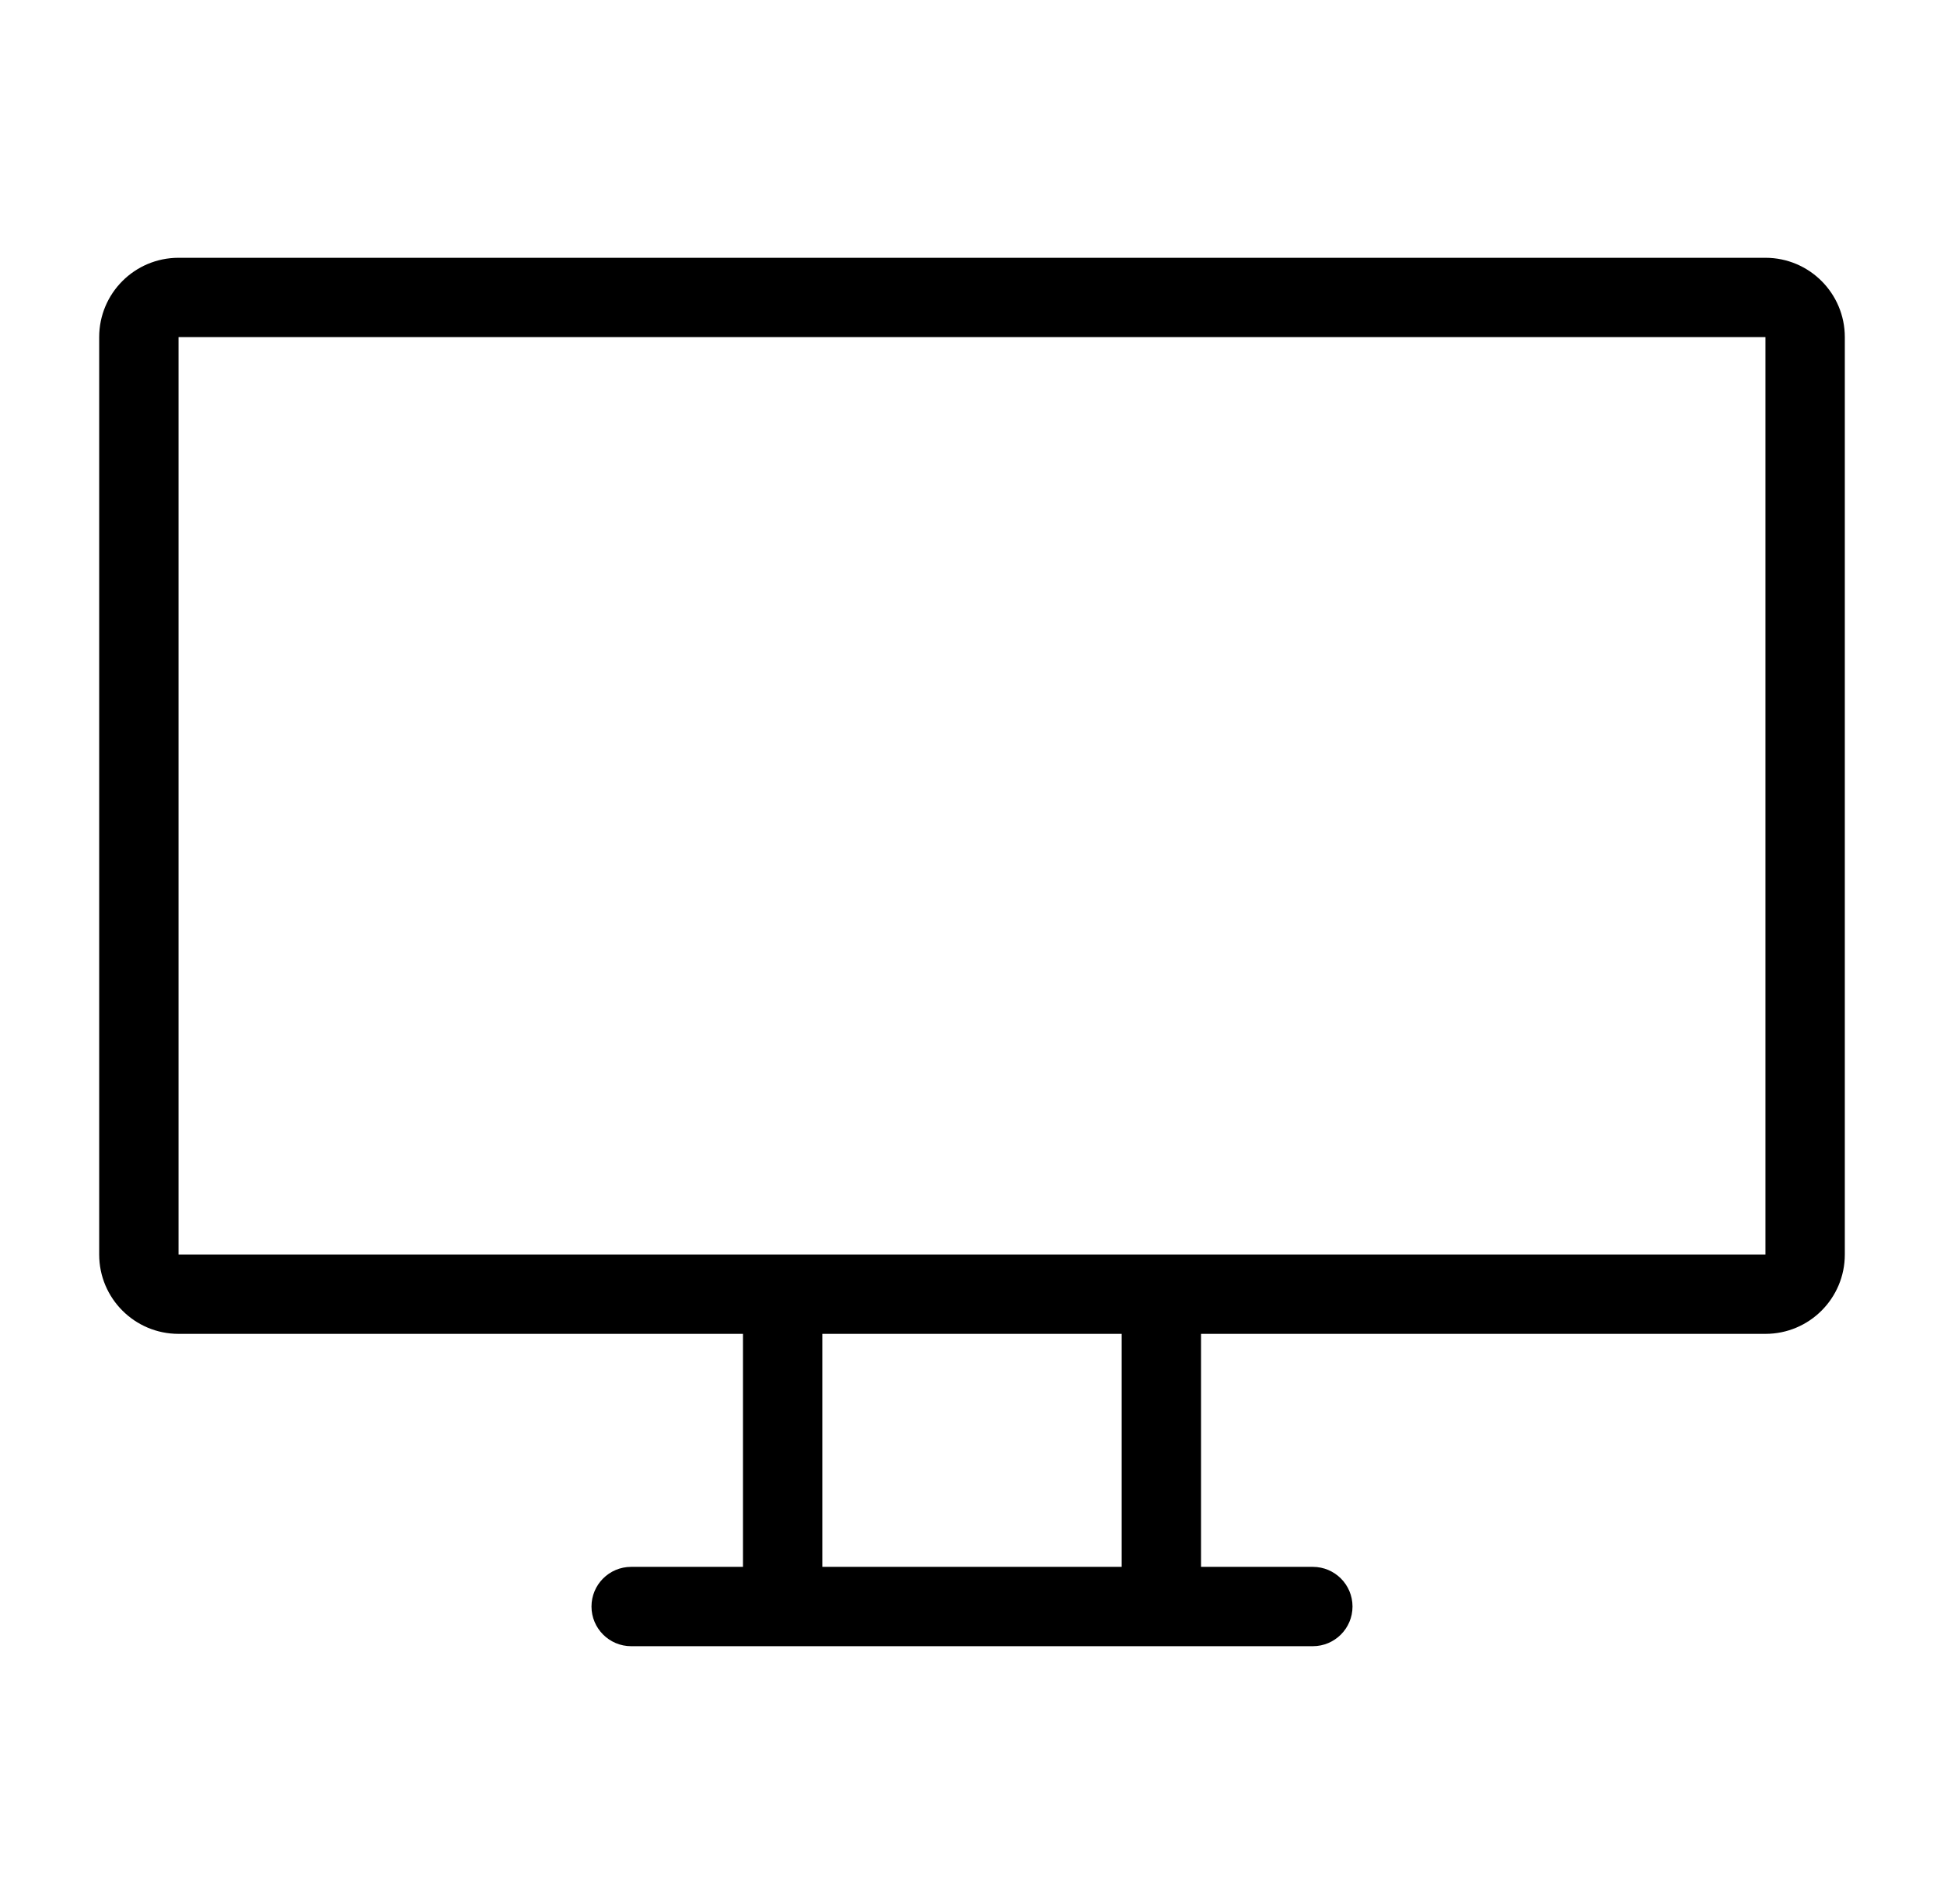 <svg width="49" height="48" viewBox="0 0 49 48" xmlns="http://www.w3.org/2000/svg">
<path fill-rule="evenodd" clip-rule="evenodd" d="M2.5 8.499C2.5 7.395 3.395 6.499 4.5 6.499H44.5C45.605 6.499 46.5 7.395 46.5 8.499V31.627C46.5 32.731 45.605 33.627 44.5 33.627H30.273V39.501H33.091C33.643 39.501 34.091 39.948 34.091 40.501C34.091 41.053 33.643 41.501 33.091 41.501H29.273H19.727H15.909C15.357 41.501 14.909 41.053 14.909 40.501C14.909 39.948 15.357 39.501 15.909 39.501H18.727V33.627H4.5C3.395 33.627 2.5 32.731 2.5 31.627V8.499ZM20.727 33.627V39.501H28.273V33.627H20.727ZM4.5 8.499V8.499V31.627H19.727H29.273L44.5 31.627L44.5 8.499H4.5Z"/>
</svg>
